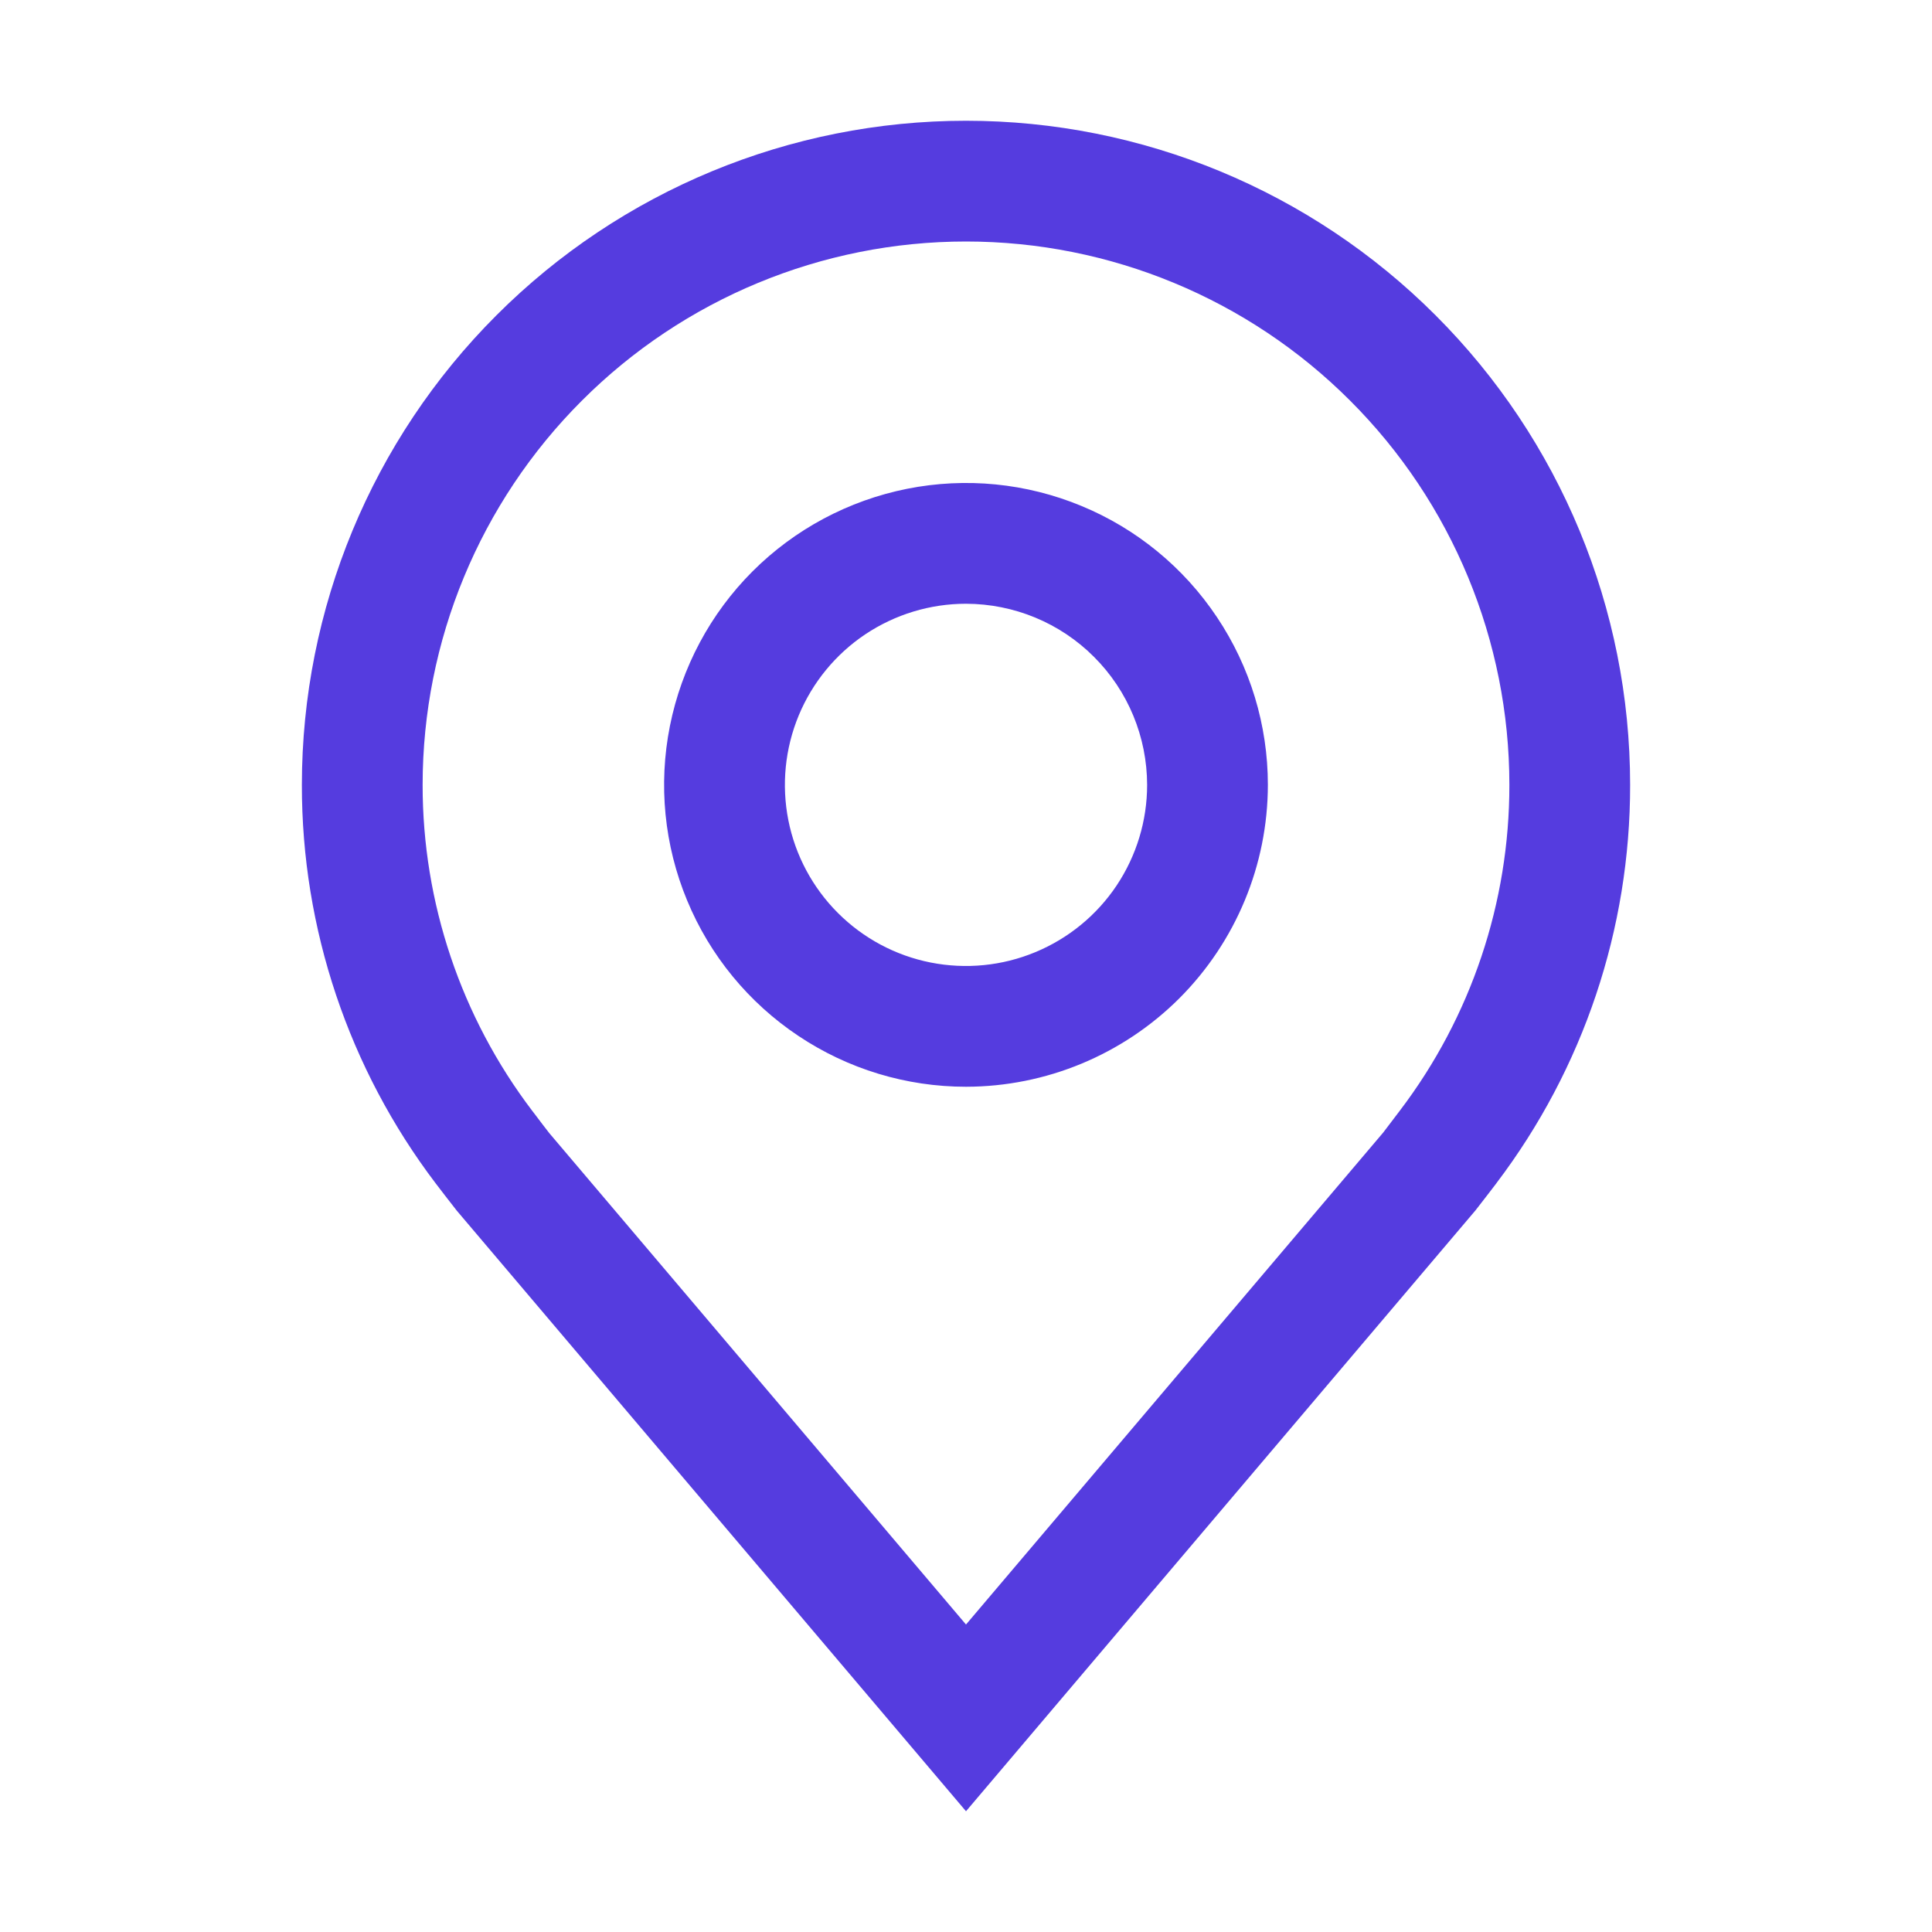 <svg width="20" height="20" viewBox="0 0 20 20" fill="none" xmlns="http://www.w3.org/2000/svg">
<path fill-rule="evenodd" clip-rule="evenodd" d="M4.728 12.532L10 18.75L15.274 12.53C15.302 12.496 15.49 12.25 15.49 12.25L15.491 12.248C16.391 11.062 16.877 9.614 16.875 8.125C16.875 6.302 16.151 4.553 14.861 3.264C13.572 1.974 11.823 1.25 10 1.25C8.177 1.25 6.428 1.974 5.139 3.264C3.849 4.553 3.125 6.302 3.125 8.125C3.123 9.614 3.61 11.064 4.51 12.25C4.51 12.25 4.698 12.496 4.728 12.532ZM5.538 11.536C5.52 11.513 5.508 11.497 5.508 11.497C4.772 10.527 4.374 9.343 4.375 8.125C4.375 6.633 4.968 5.202 6.023 4.148C7.077 3.093 8.508 2.5 10 2.5C11.492 2.5 12.923 3.093 13.977 4.148C15.032 5.202 15.625 6.633 15.625 8.125C15.626 9.342 15.229 10.526 14.493 11.495C14.493 11.496 14.346 11.689 14.319 11.724L10 16.817L5.687 11.731C5.663 11.701 5.582 11.595 5.538 11.536ZM8.264 10.723C8.778 11.067 9.382 11.25 10 11.25C10.829 11.249 11.623 10.919 12.209 10.334C12.794 9.748 13.124 8.954 13.125 8.125C13.125 7.507 12.942 6.903 12.598 6.389C12.255 5.875 11.767 5.474 11.196 5.238C10.625 5.001 9.997 4.939 9.39 5.06C8.784 5.181 8.227 5.478 7.79 5.915C7.353 6.352 7.056 6.909 6.935 7.515C6.814 8.122 6.876 8.75 7.113 9.321C7.349 9.892 7.75 10.38 8.264 10.723ZM8.958 6.566C9.267 6.36 9.629 6.25 10 6.25C10.497 6.251 10.974 6.448 11.325 6.8C11.677 7.151 11.874 7.628 11.875 8.125C11.875 8.496 11.765 8.858 11.559 9.167C11.353 9.475 11.06 9.715 10.717 9.857C10.375 9.999 9.998 10.036 9.634 9.964C9.27 9.892 8.936 9.713 8.674 9.451C8.412 9.189 8.233 8.855 8.161 8.491C8.089 8.127 8.126 7.75 8.268 7.407C8.41 7.065 8.65 6.772 8.958 6.566Z" fill="#553CDF"/>
</svg>
